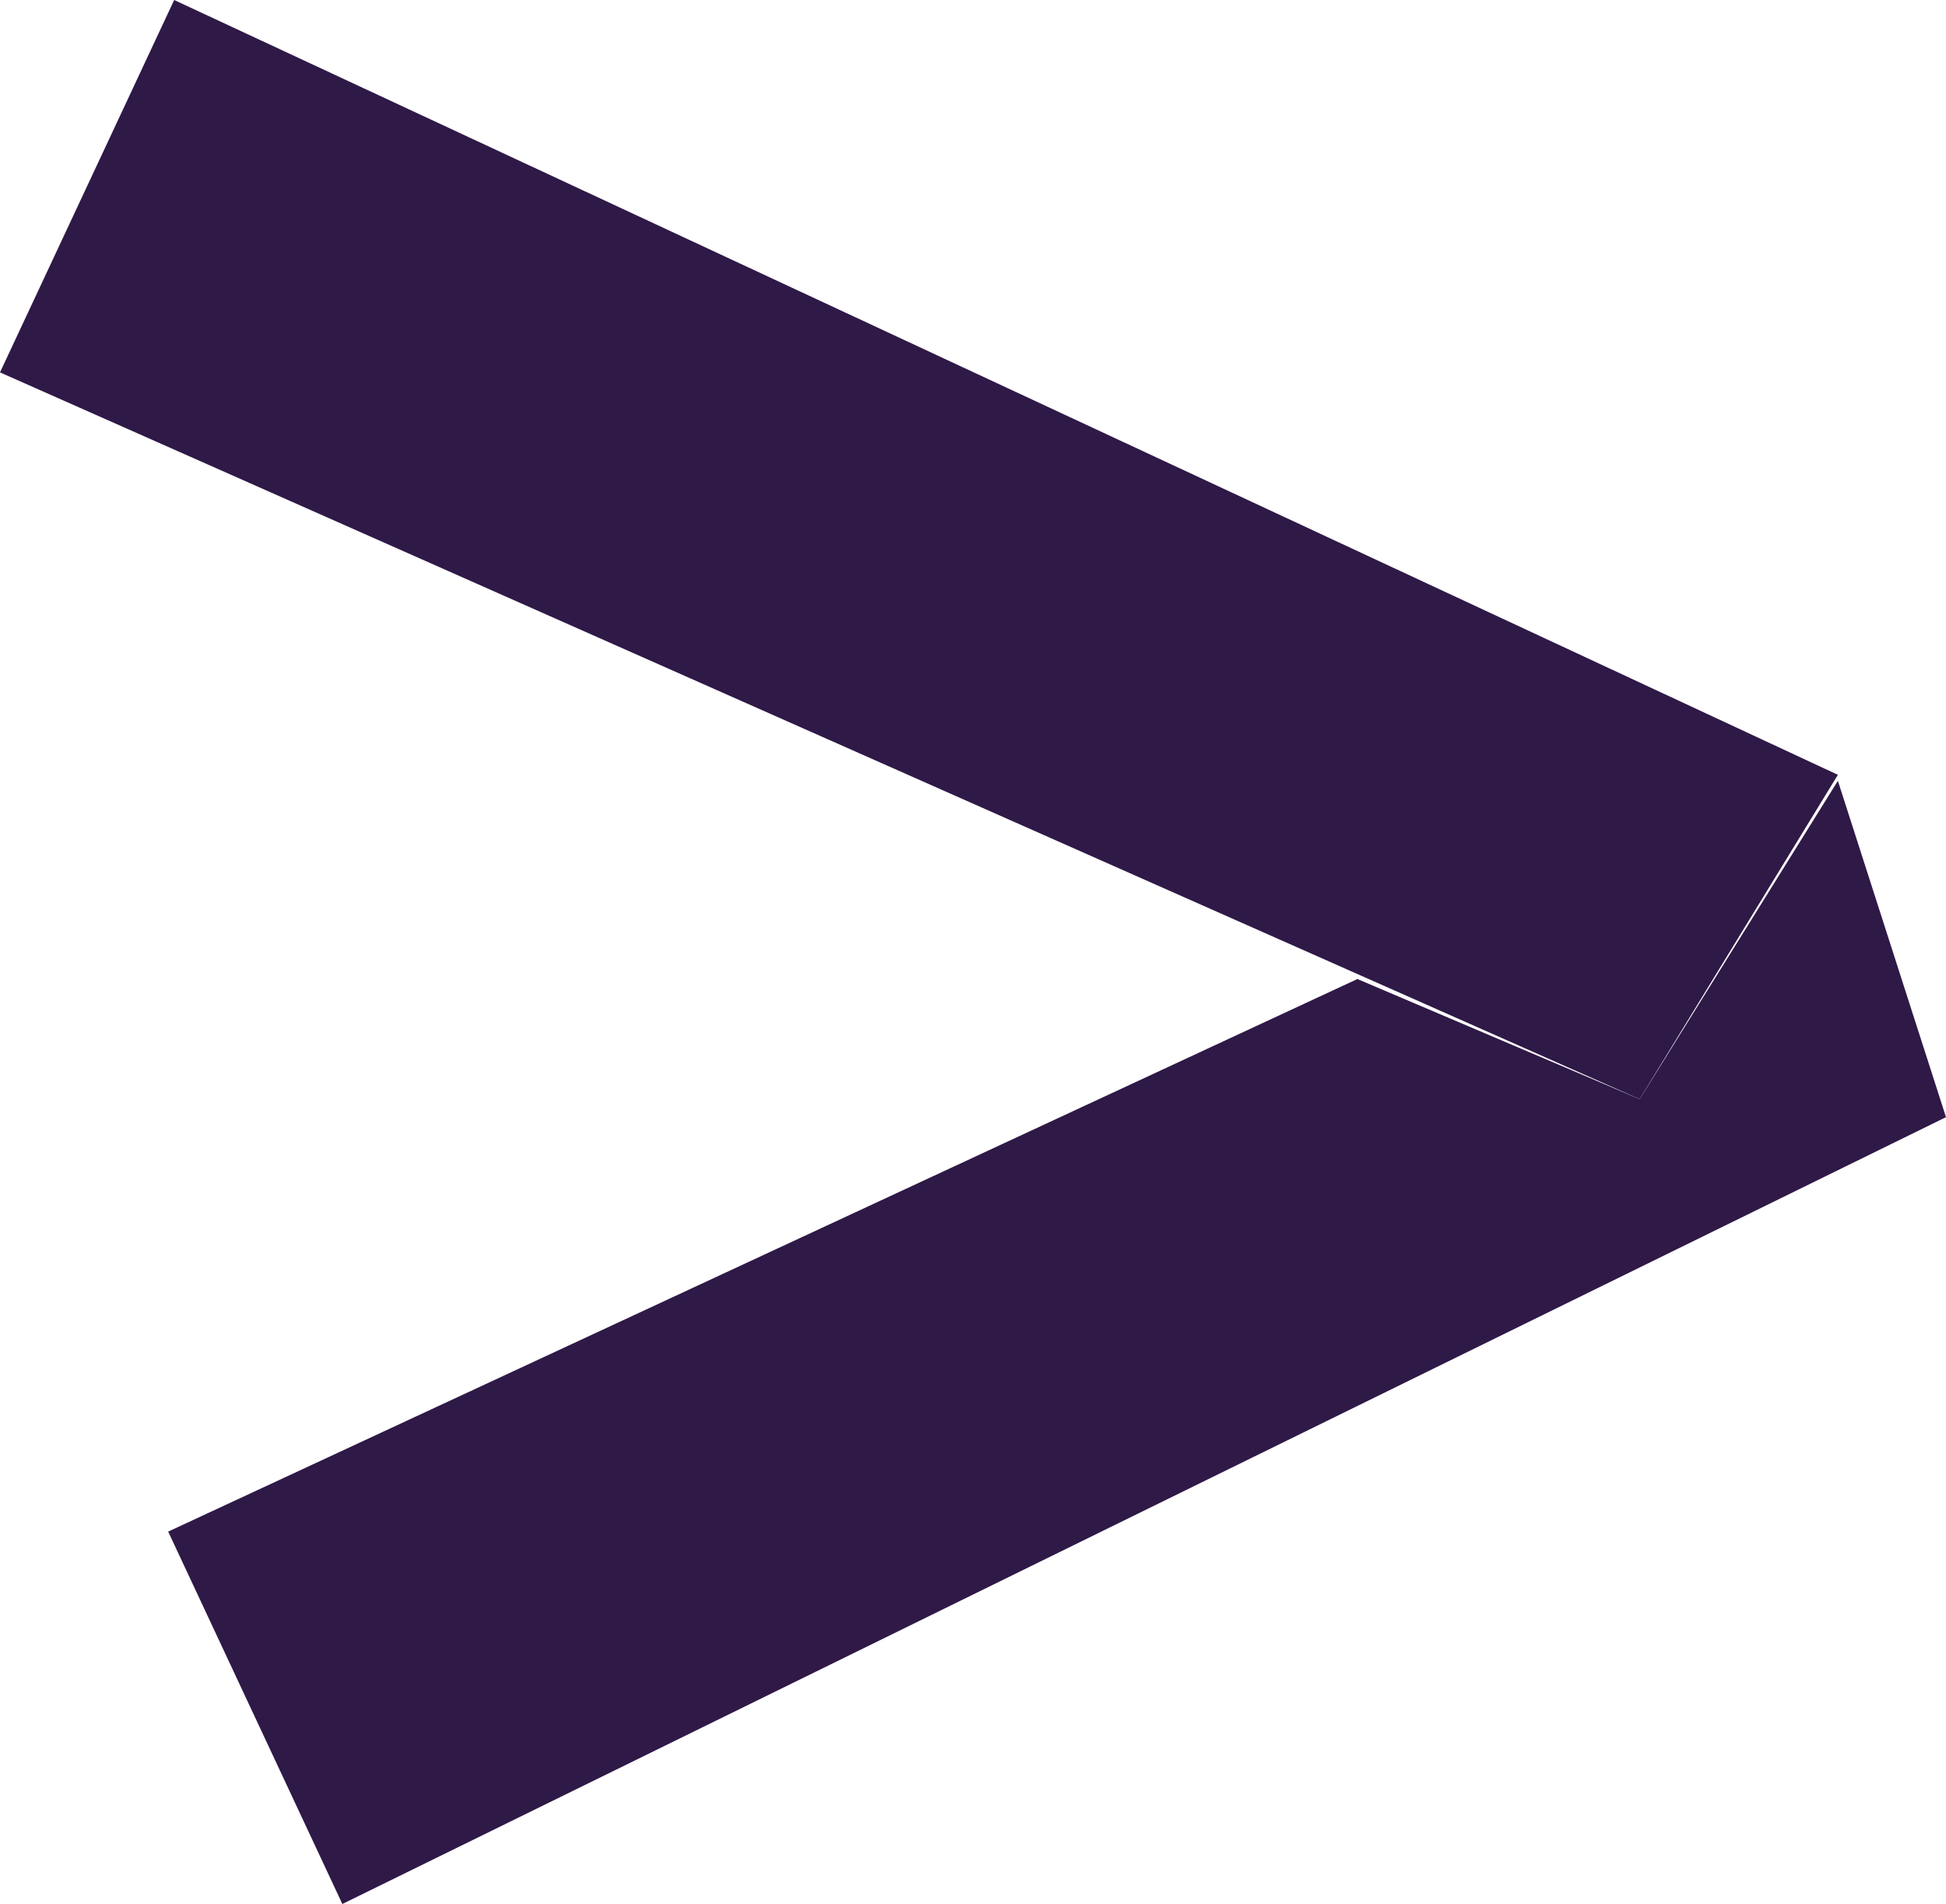 <?xml version="1.0" encoding="utf-8"?>
<!-- Generator: Adobe Illustrator 26.4.1, SVG Export Plug-In . SVG Version: 6.00 Build 0)  -->
<svg version="1.1" id="Layer_1" xmlns="http://www.w3.org/2000/svg" xmlns:xlink="http://www.w3.org/1999/xlink" x="0px" y="0px"
	 viewBox="0 0 32.4 31.7" style="enable-background:new 0 0 32.4 31.7;" xml:space="preserve">
<style type="text/css">
	.st0{fill:#2F1947;}
</style>
<polygon class="st0" points="30.6,13 32.4,18.6 5.7,31.7 2.8,25.5 22.6,16.3 27.3,18.3 "/>
<polygon class="st0" points="27.3,18.3 30.6,12.9 2.9,0 0,6.2 "/>
</svg>
